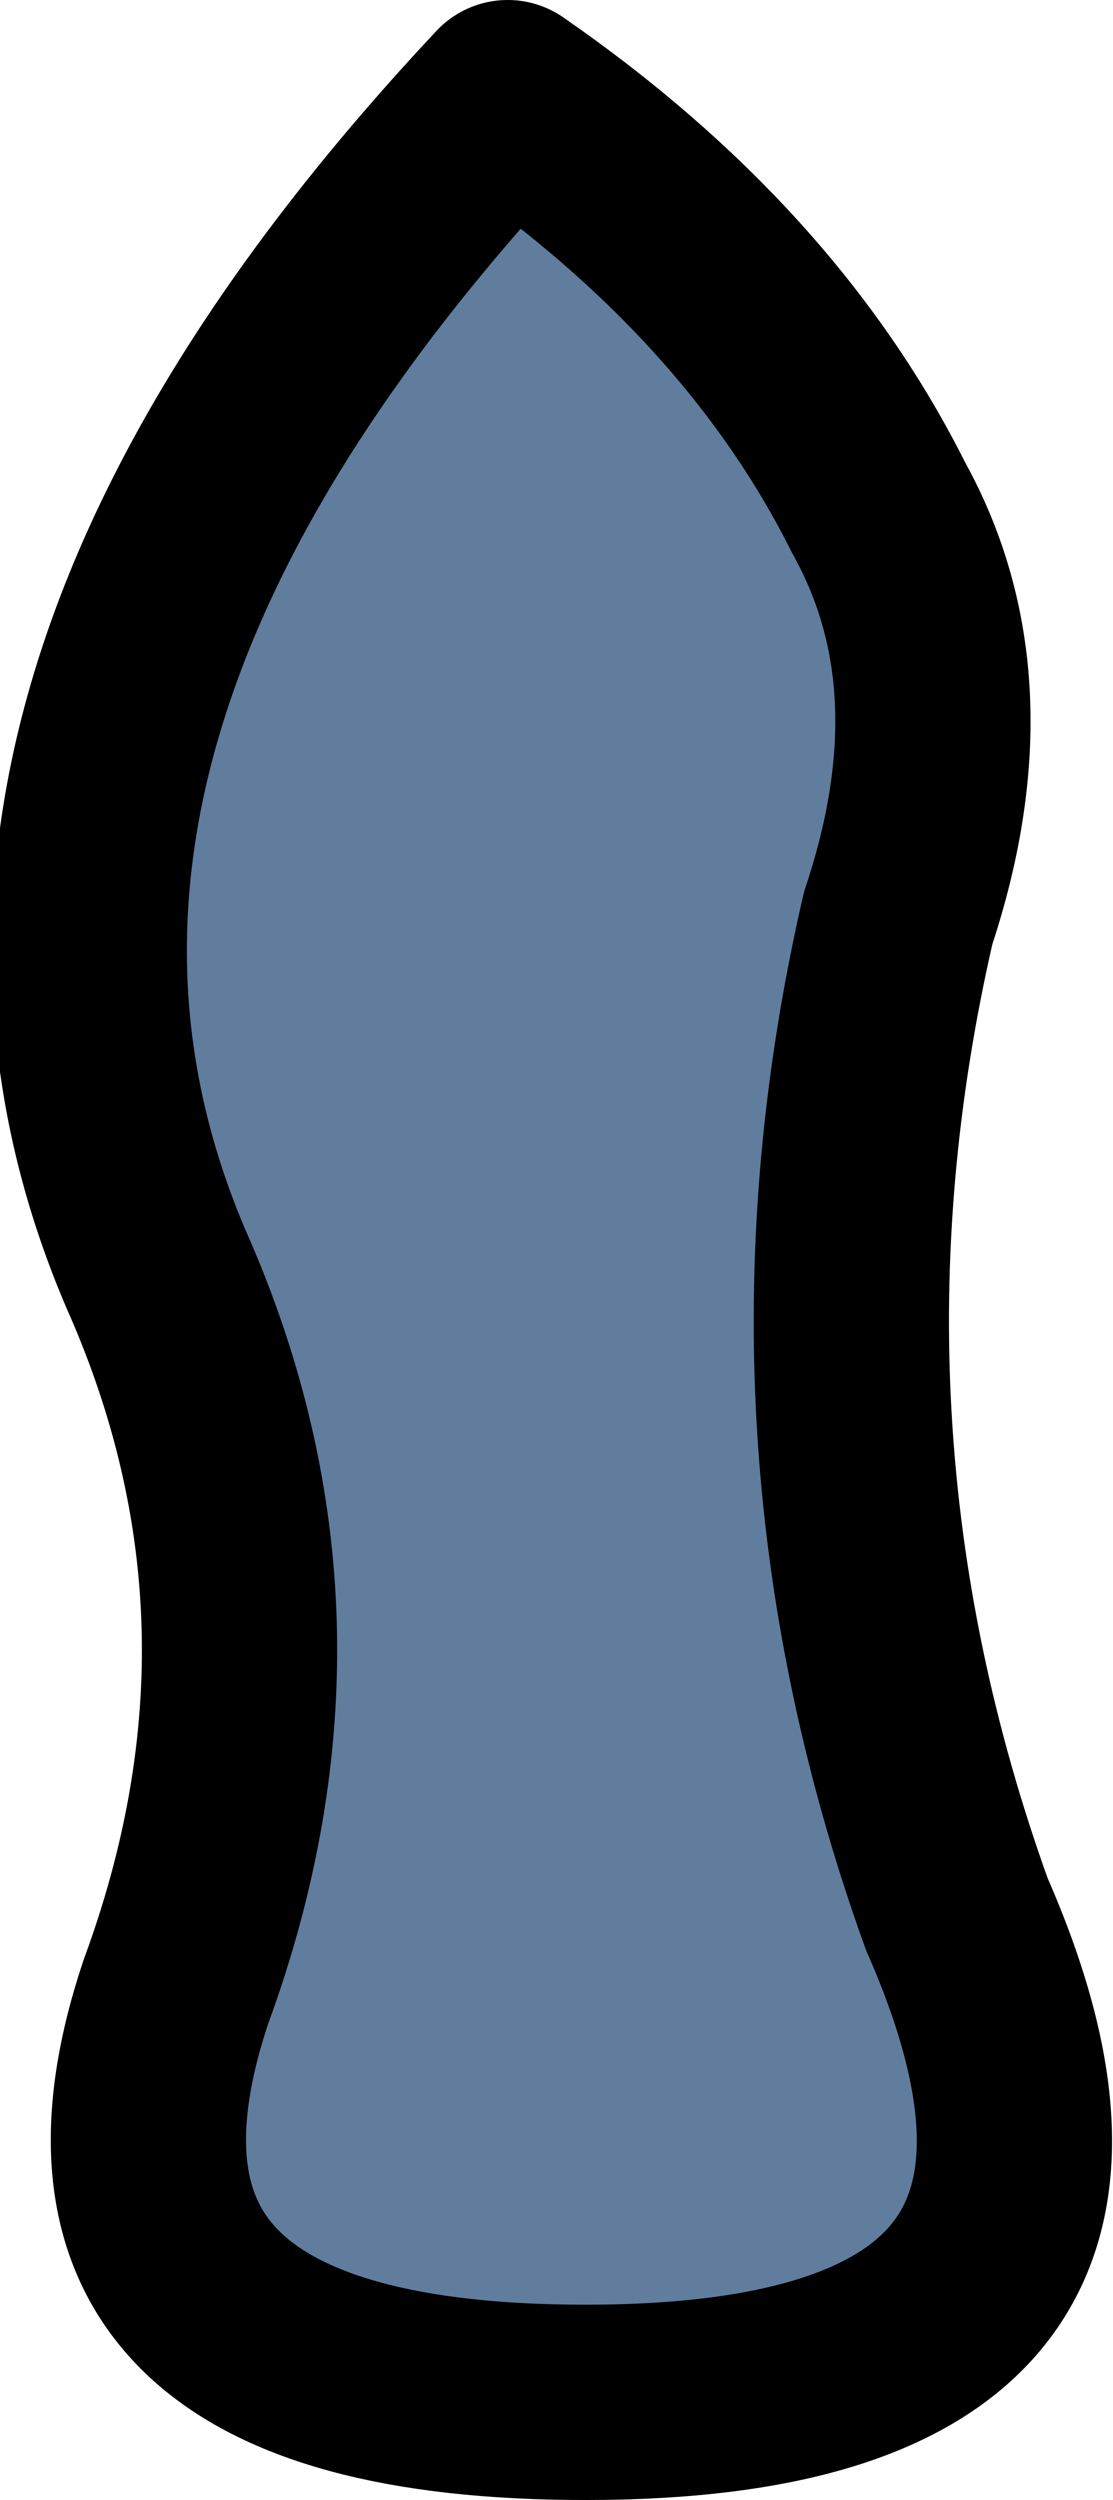 <?xml version="1.0" encoding="UTF-8" standalone="no"?>
<svg xmlns:xlink="http://www.w3.org/1999/xlink" height="6.4px" width="2.85px" xmlns="http://www.w3.org/2000/svg">
  <g transform="matrix(1.0, 0.0, 0.0, 1.0, 1.55, 5.2)">
    <path d="M-0.25 -4.95 Q0.4 -4.5 0.7 -3.9 0.95 -3.45 0.75 -2.85 0.45 -1.55 0.9 -0.3 1.45 0.95 -0.05 0.95 -1.45 0.95 -1.1 -0.1 -0.75 -1.05 -1.15 -1.95 -1.75 -3.35 -0.25 -4.95" fill="#607d9e" fill-rule="evenodd" stroke="none"/>
    <path d="M-0.25 -4.95 Q-1.75 -3.35 -1.15 -1.95 -0.75 -1.05 -1.1 -0.1 -1.45 0.95 -0.05 0.95 1.45 0.95 0.9 -0.3 0.45 -1.55 0.75 -2.85 0.95 -3.45 0.7 -3.9 0.4 -4.5 -0.25 -4.95 Z" fill="none" stroke="#000000" stroke-linecap="round" stroke-linejoin="round" stroke-width="0.5"/>
  </g>
</svg>
